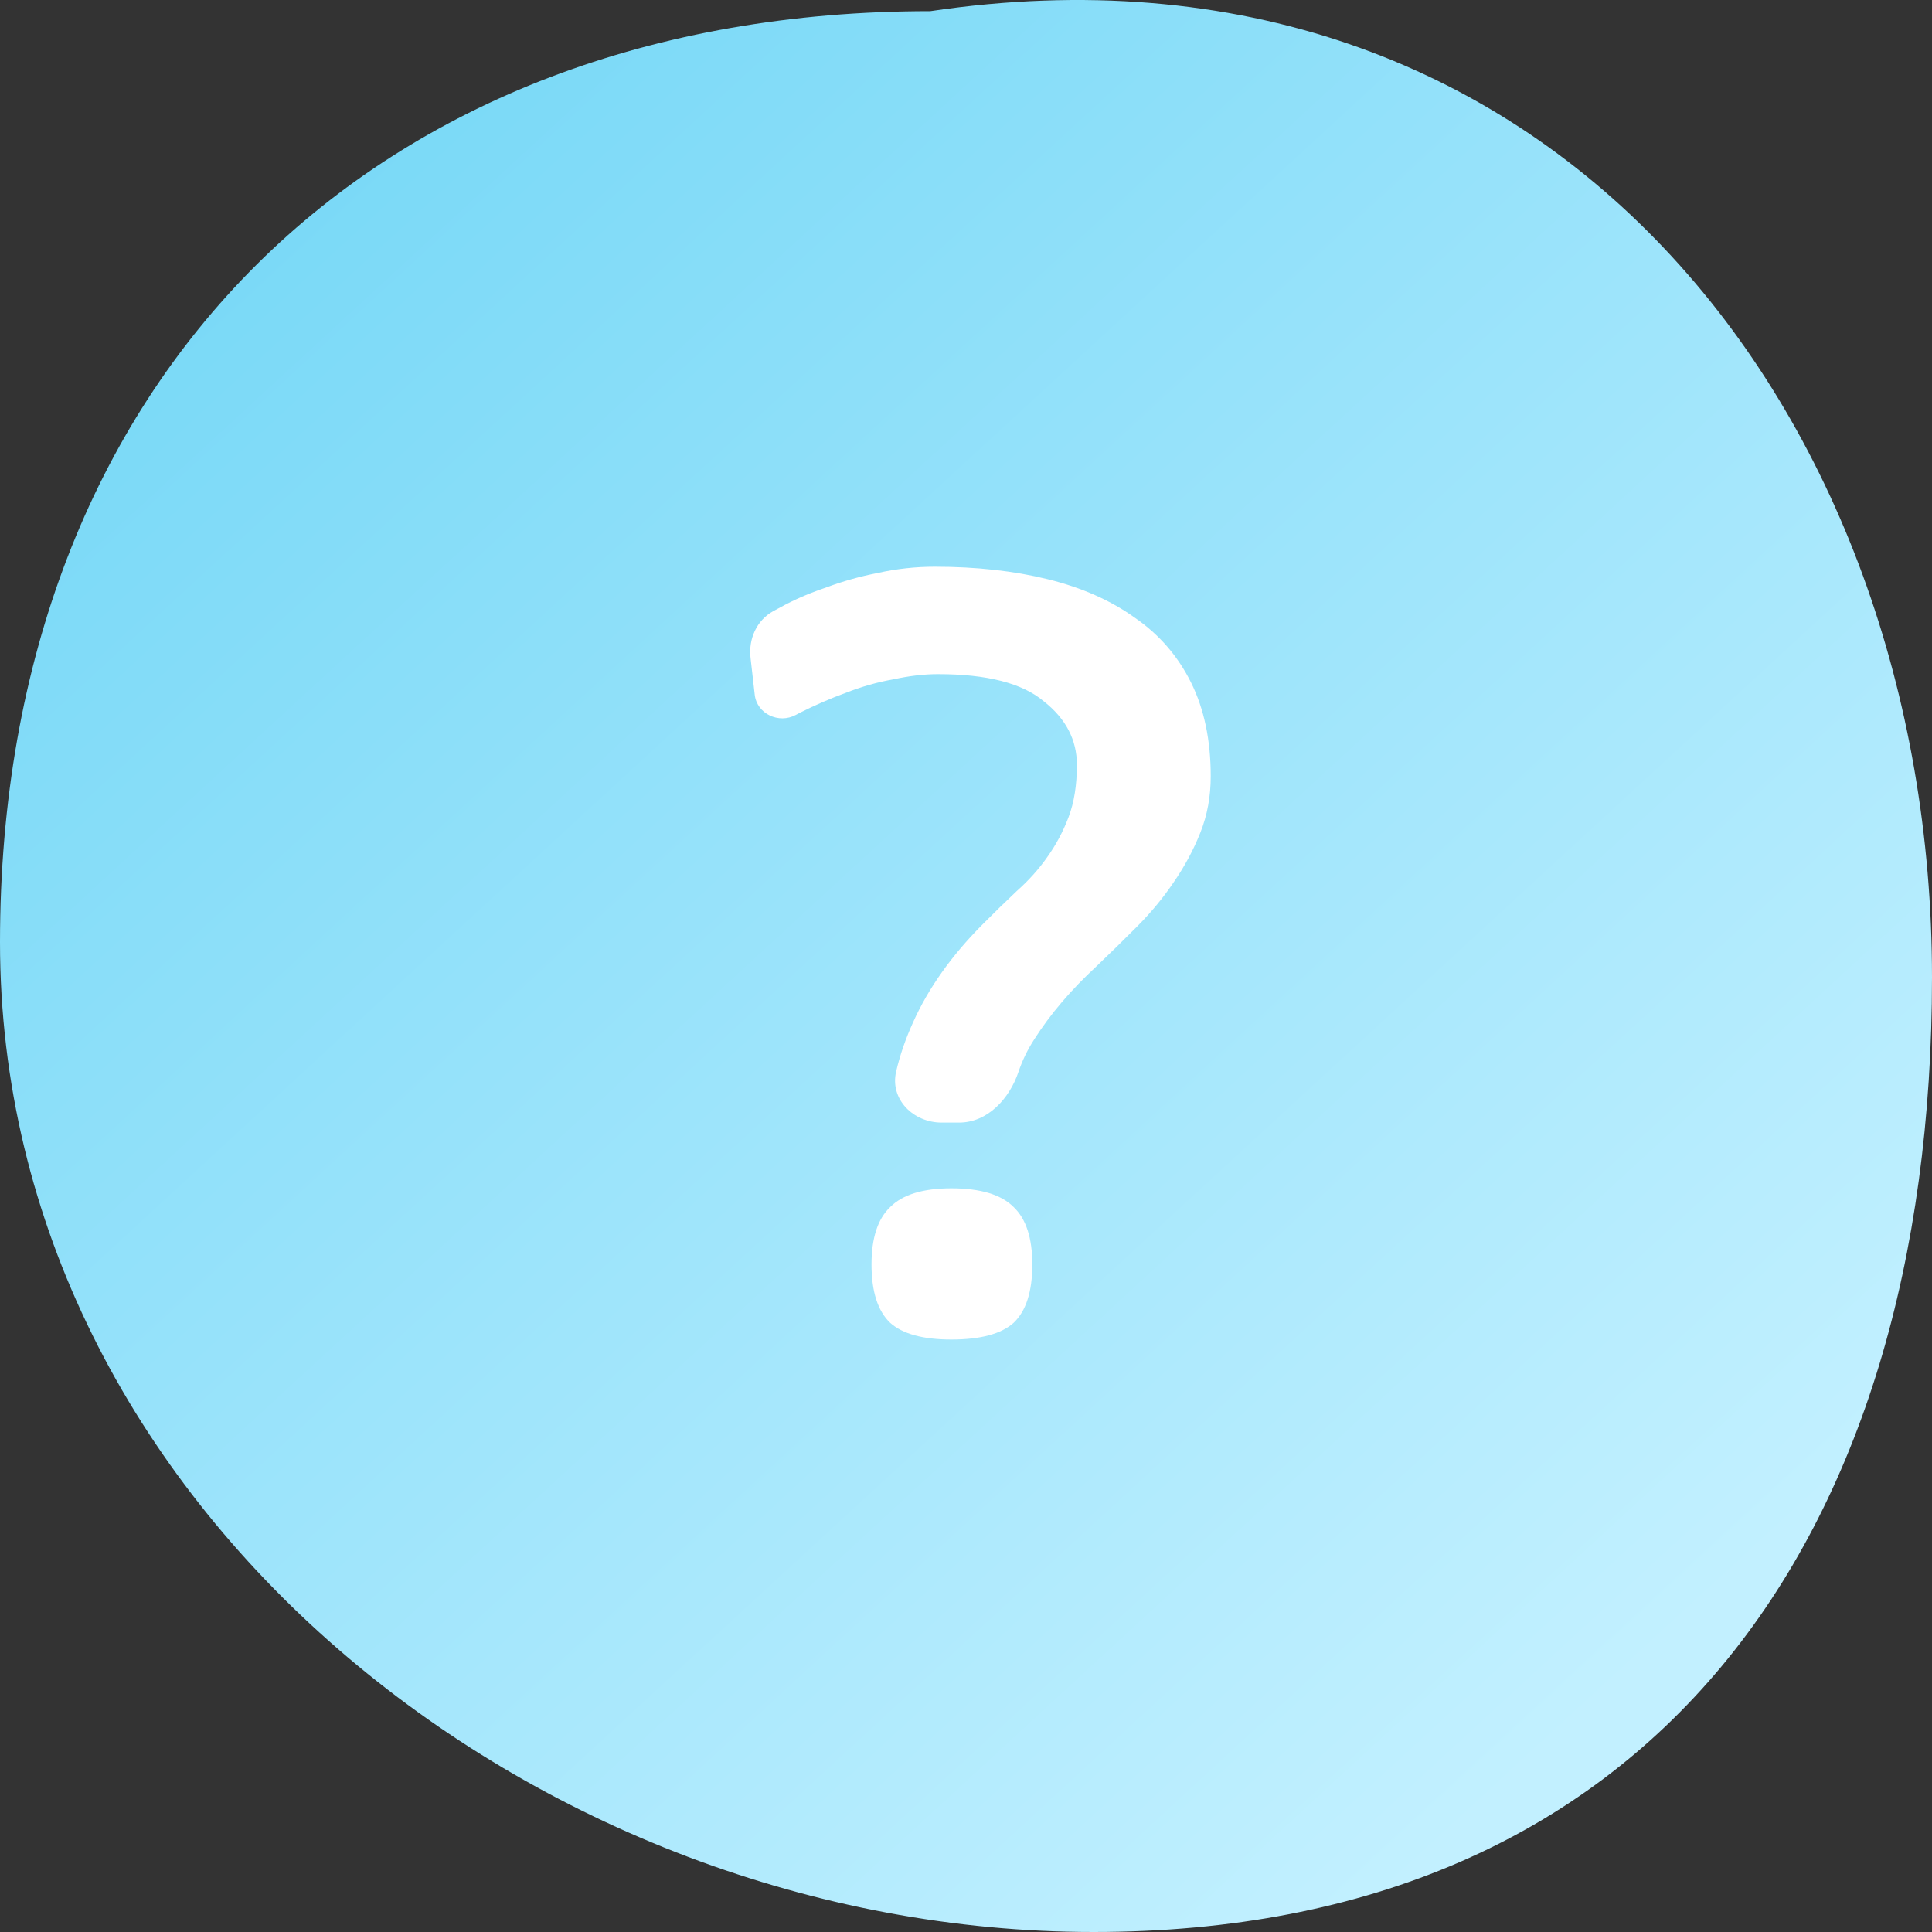 <svg width="75" height="75" viewBox="0 0 75 75" fill="none" xmlns="http://www.w3.org/2000/svg">
<rect x="0" y="0" width="75" height="75" fill="#333333" stroke="none"/>
<path d="M-4.27034e-06 36.577C-2.35187e-06 14.632 14.519 0.433 36.114 0.433C60.171 -3.145 75 15.992 75 37.937C75 59.881 64.044 75 42.449 75C20.855 75 -6.1888e-06 58.522 -4.27034e-06 36.577Z" fill="url(#paint0_linear)"/>
<path d="M29.135 25.534C29.052 24.803 29.373 24.08 30.017 23.725C30.105 23.677 30.195 23.628 30.289 23.579C30.826 23.282 31.416 23.026 32.06 22.81C32.705 22.567 33.376 22.378 34.074 22.243C34.799 22.081 35.537 22 36.289 22C37.899 22 39.362 22.162 40.678 22.486C41.993 22.81 43.121 23.309 44.06 23.984C45 24.632 45.725 25.468 46.235 26.494C46.745 27.52 47 28.734 47 30.138C47 30.92 46.866 31.649 46.597 32.324C46.329 32.999 45.98 33.646 45.55 34.267C45.148 34.861 44.678 35.428 44.141 35.968C43.604 36.507 43.081 37.02 42.571 37.506C41.577 38.424 40.772 39.368 40.154 40.34C39.893 40.74 39.687 41.164 39.536 41.612C39.184 42.659 38.333 43.579 37.228 43.579H36.557C35.453 43.579 34.537 42.673 34.788 41.597C34.935 40.962 35.154 40.327 35.443 39.692C36.034 38.37 36.933 37.101 38.141 35.887C38.597 35.428 39.04 34.996 39.47 34.591C39.926 34.186 40.315 33.754 40.638 33.295C40.987 32.81 41.269 32.283 41.483 31.717C41.698 31.15 41.805 30.475 41.805 29.692C41.805 28.721 41.376 27.897 40.517 27.223C39.685 26.521 38.315 26.17 36.409 26.17C35.873 26.17 35.295 26.238 34.678 26.372C34.06 26.48 33.443 26.656 32.825 26.899C32.235 27.115 31.644 27.371 31.054 27.668C30.999 27.697 30.945 27.725 30.892 27.754C30.232 28.11 29.382 27.711 29.298 26.967L29.135 25.534ZM33.832 49.085C33.832 48.059 34.074 47.317 34.557 46.858C35.04 46.373 35.832 46.13 36.933 46.13C38.06 46.13 38.866 46.373 39.349 46.858C39.832 47.317 40.074 48.059 40.074 49.085C40.074 50.138 39.832 50.893 39.349 51.352C38.866 51.784 38.06 52 36.933 52C35.832 52 35.04 51.784 34.557 51.352C34.074 50.893 33.832 50.138 33.832 49.085Z" fill="white"/>
<defs>
<linearGradient id="paint0_linear" x1="64" y1="64.5" x2="11.5" y2="7.5" gradientUnits="userSpaceOnUse">
<stop stop-color="#C2F0FF"/>
<stop offset="1" stop-color="#7AD9F7"/>
</linearGradient>
</defs>
</svg>
